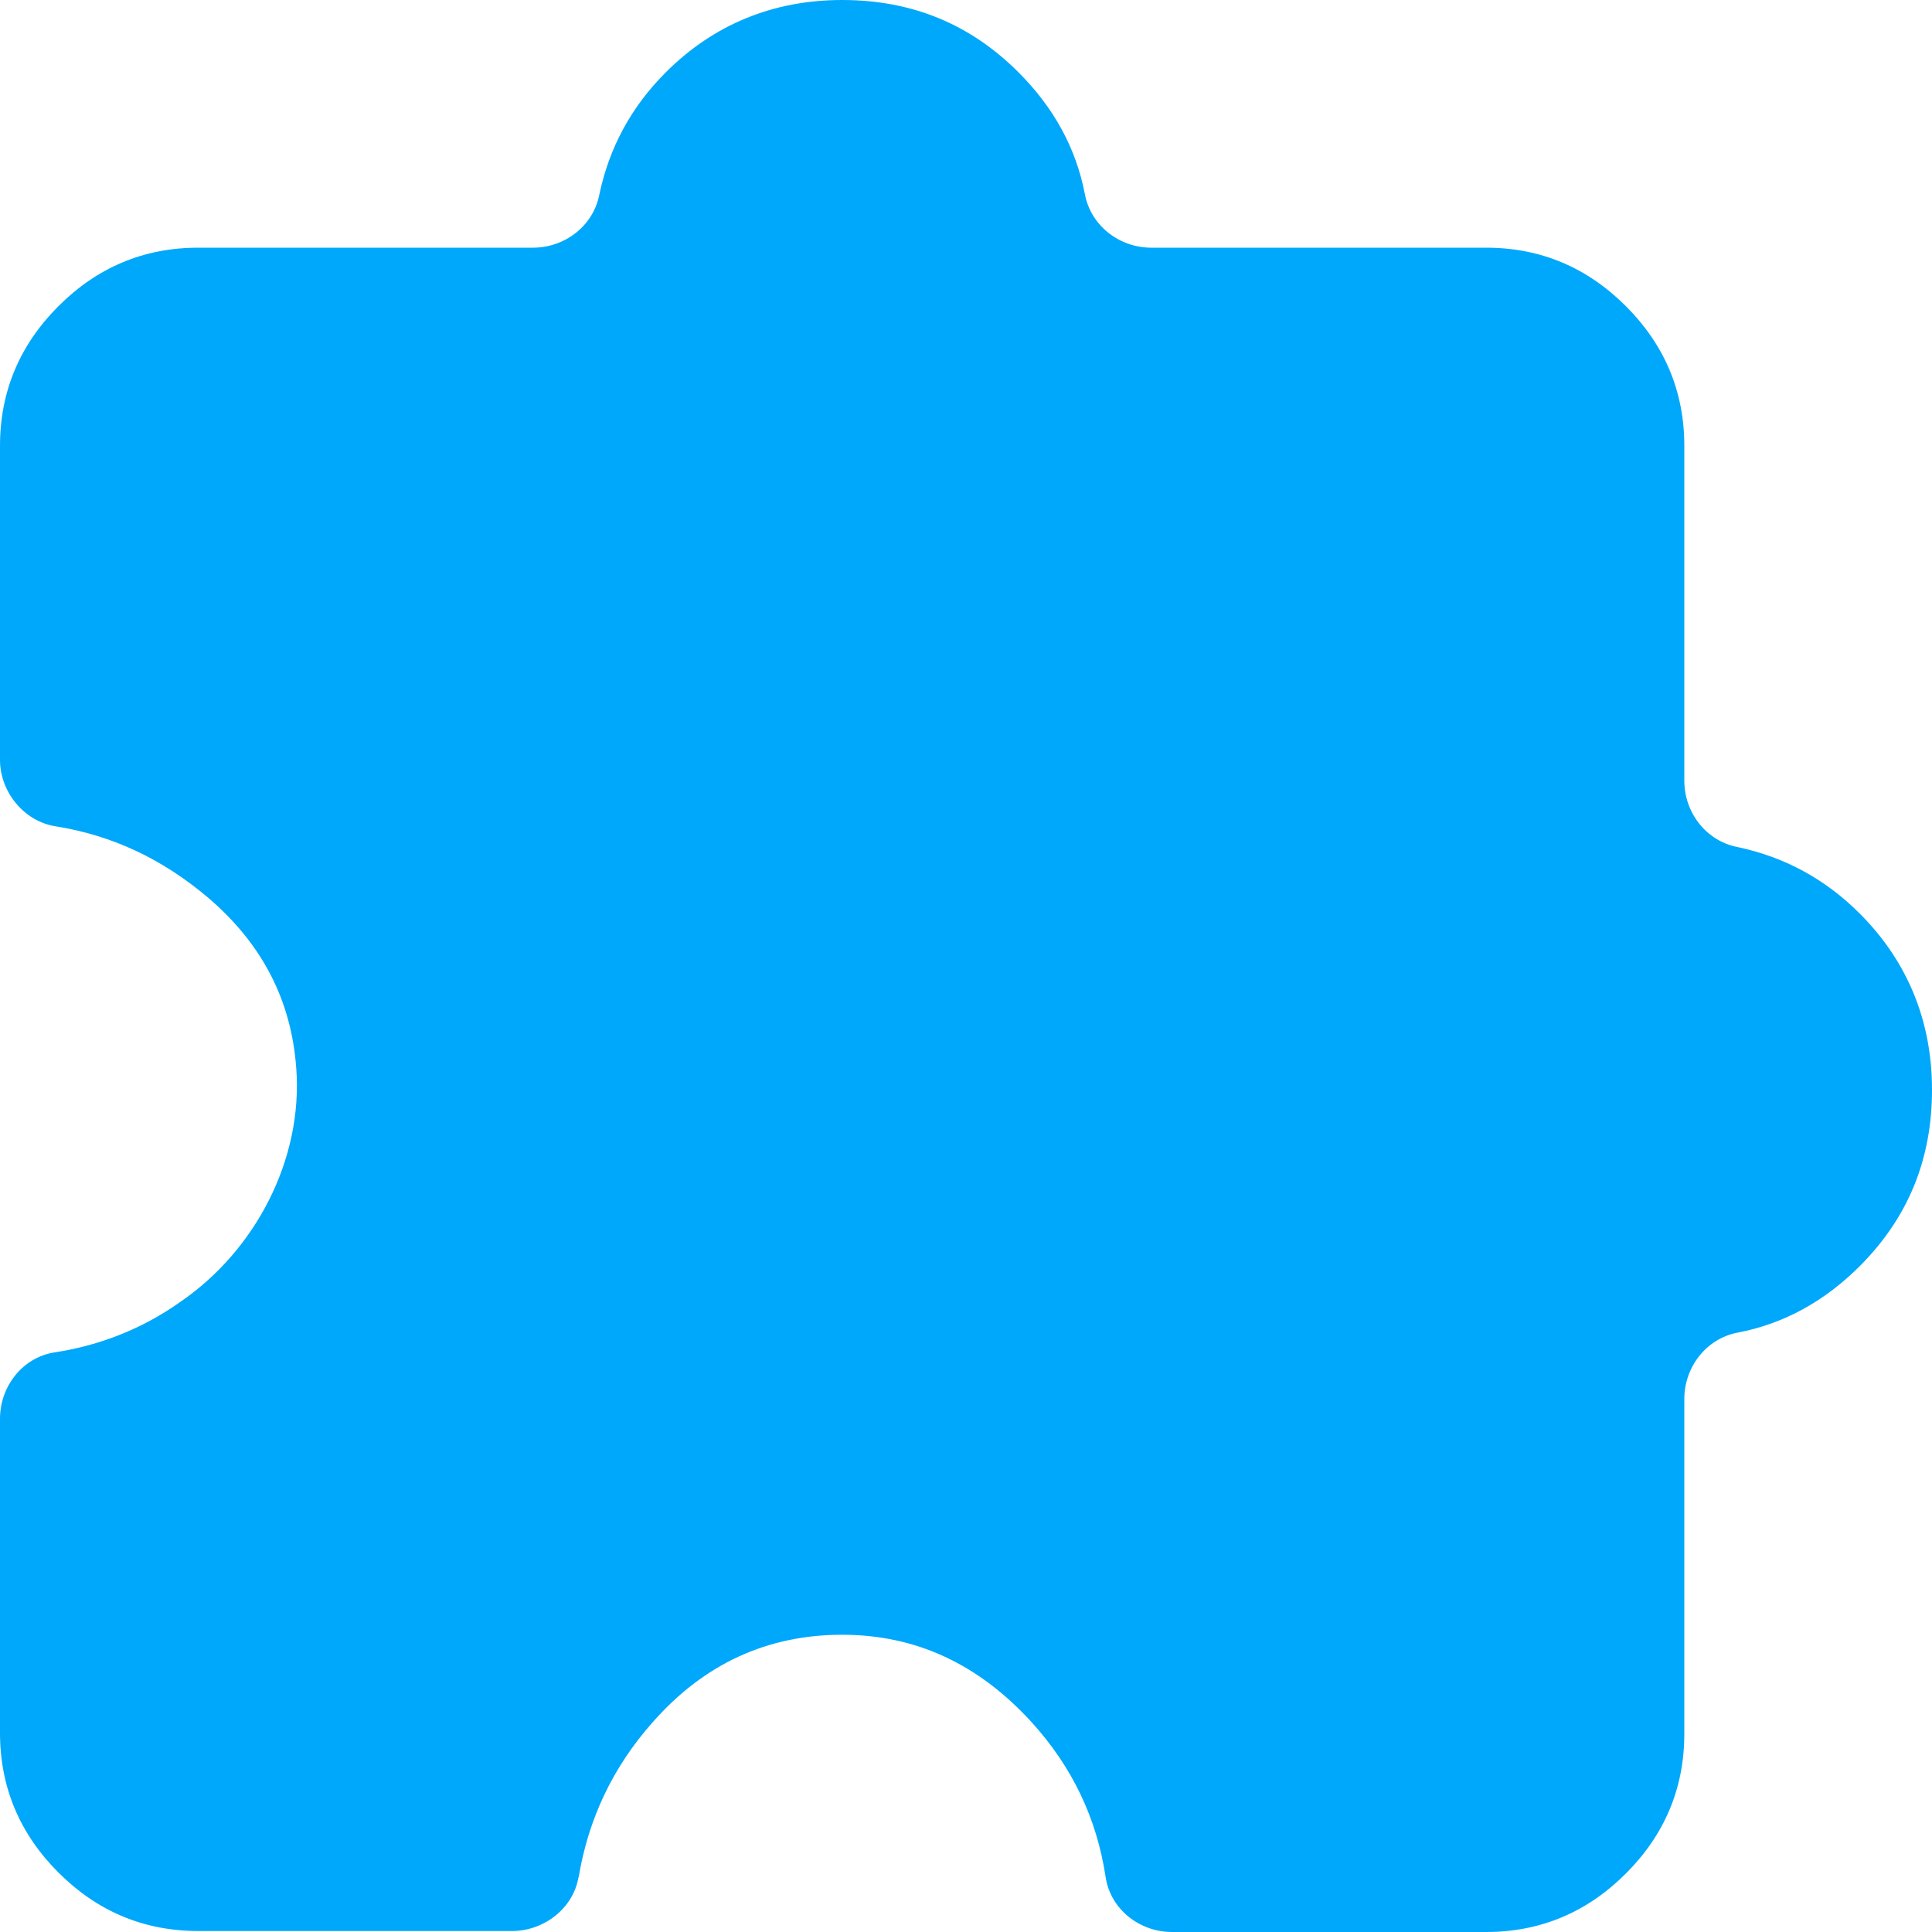 <svg width="74" height="74" viewBox="0 0 74 74" fill="none" xmlns="http://www.w3.org/2000/svg">
<path id="Vector" d="M22.162 71.875C21.972 73.089 20.834 73.962 19.619 73.962H7.59C5.503 73.962 3.719 73.203 2.239 71.723C0.759 70.243 0 68.46 0 66.372V54.343C0 53.09 0.873 51.99 2.087 51.8C3.833 51.534 5.465 50.889 6.907 49.865C9.791 47.891 11.612 44.4 11.347 40.909C11.157 38.29 10.018 36.127 7.969 34.382C6.224 32.901 4.288 31.991 2.125 31.649C0.911 31.459 0 30.321 0 29.107V17.077C0 14.99 0.759 13.206 2.239 11.726C3.719 10.246 5.503 9.487 7.59 9.487H20.416C21.631 9.487 22.731 8.652 22.959 7.438C23.338 5.654 24.173 4.098 25.502 2.77C27.323 0.949 29.6 0 32.256 0C34.913 0 37.152 0.911 39.011 2.77C40.34 4.098 41.212 5.654 41.554 7.438C41.782 8.652 42.882 9.487 44.096 9.487H56.923C59.01 9.487 60.794 10.246 62.274 11.726C63.754 13.206 64.513 14.99 64.513 17.077V29.904C64.513 31.118 65.348 32.218 66.562 32.446C68.346 32.826 69.901 33.66 71.23 34.989C73.051 36.81 74 39.087 74 41.744C74 44.4 73.089 46.639 71.23 48.498C69.901 49.827 68.346 50.7 66.562 51.041C65.348 51.269 64.513 52.369 64.513 53.584V66.41C64.513 68.497 63.754 70.281 62.274 71.761C60.794 73.241 59.01 74 56.923 74H44.893C43.641 74 42.541 73.127 42.351 71.913C42.009 69.636 41.06 67.663 39.505 65.955C37.493 63.754 35.103 62.615 32.256 62.615C29.41 62.615 26.982 63.716 25.008 65.955C23.49 67.663 22.541 69.636 22.162 71.913V71.875Z" fill="#00A8FB"/>
</svg>
